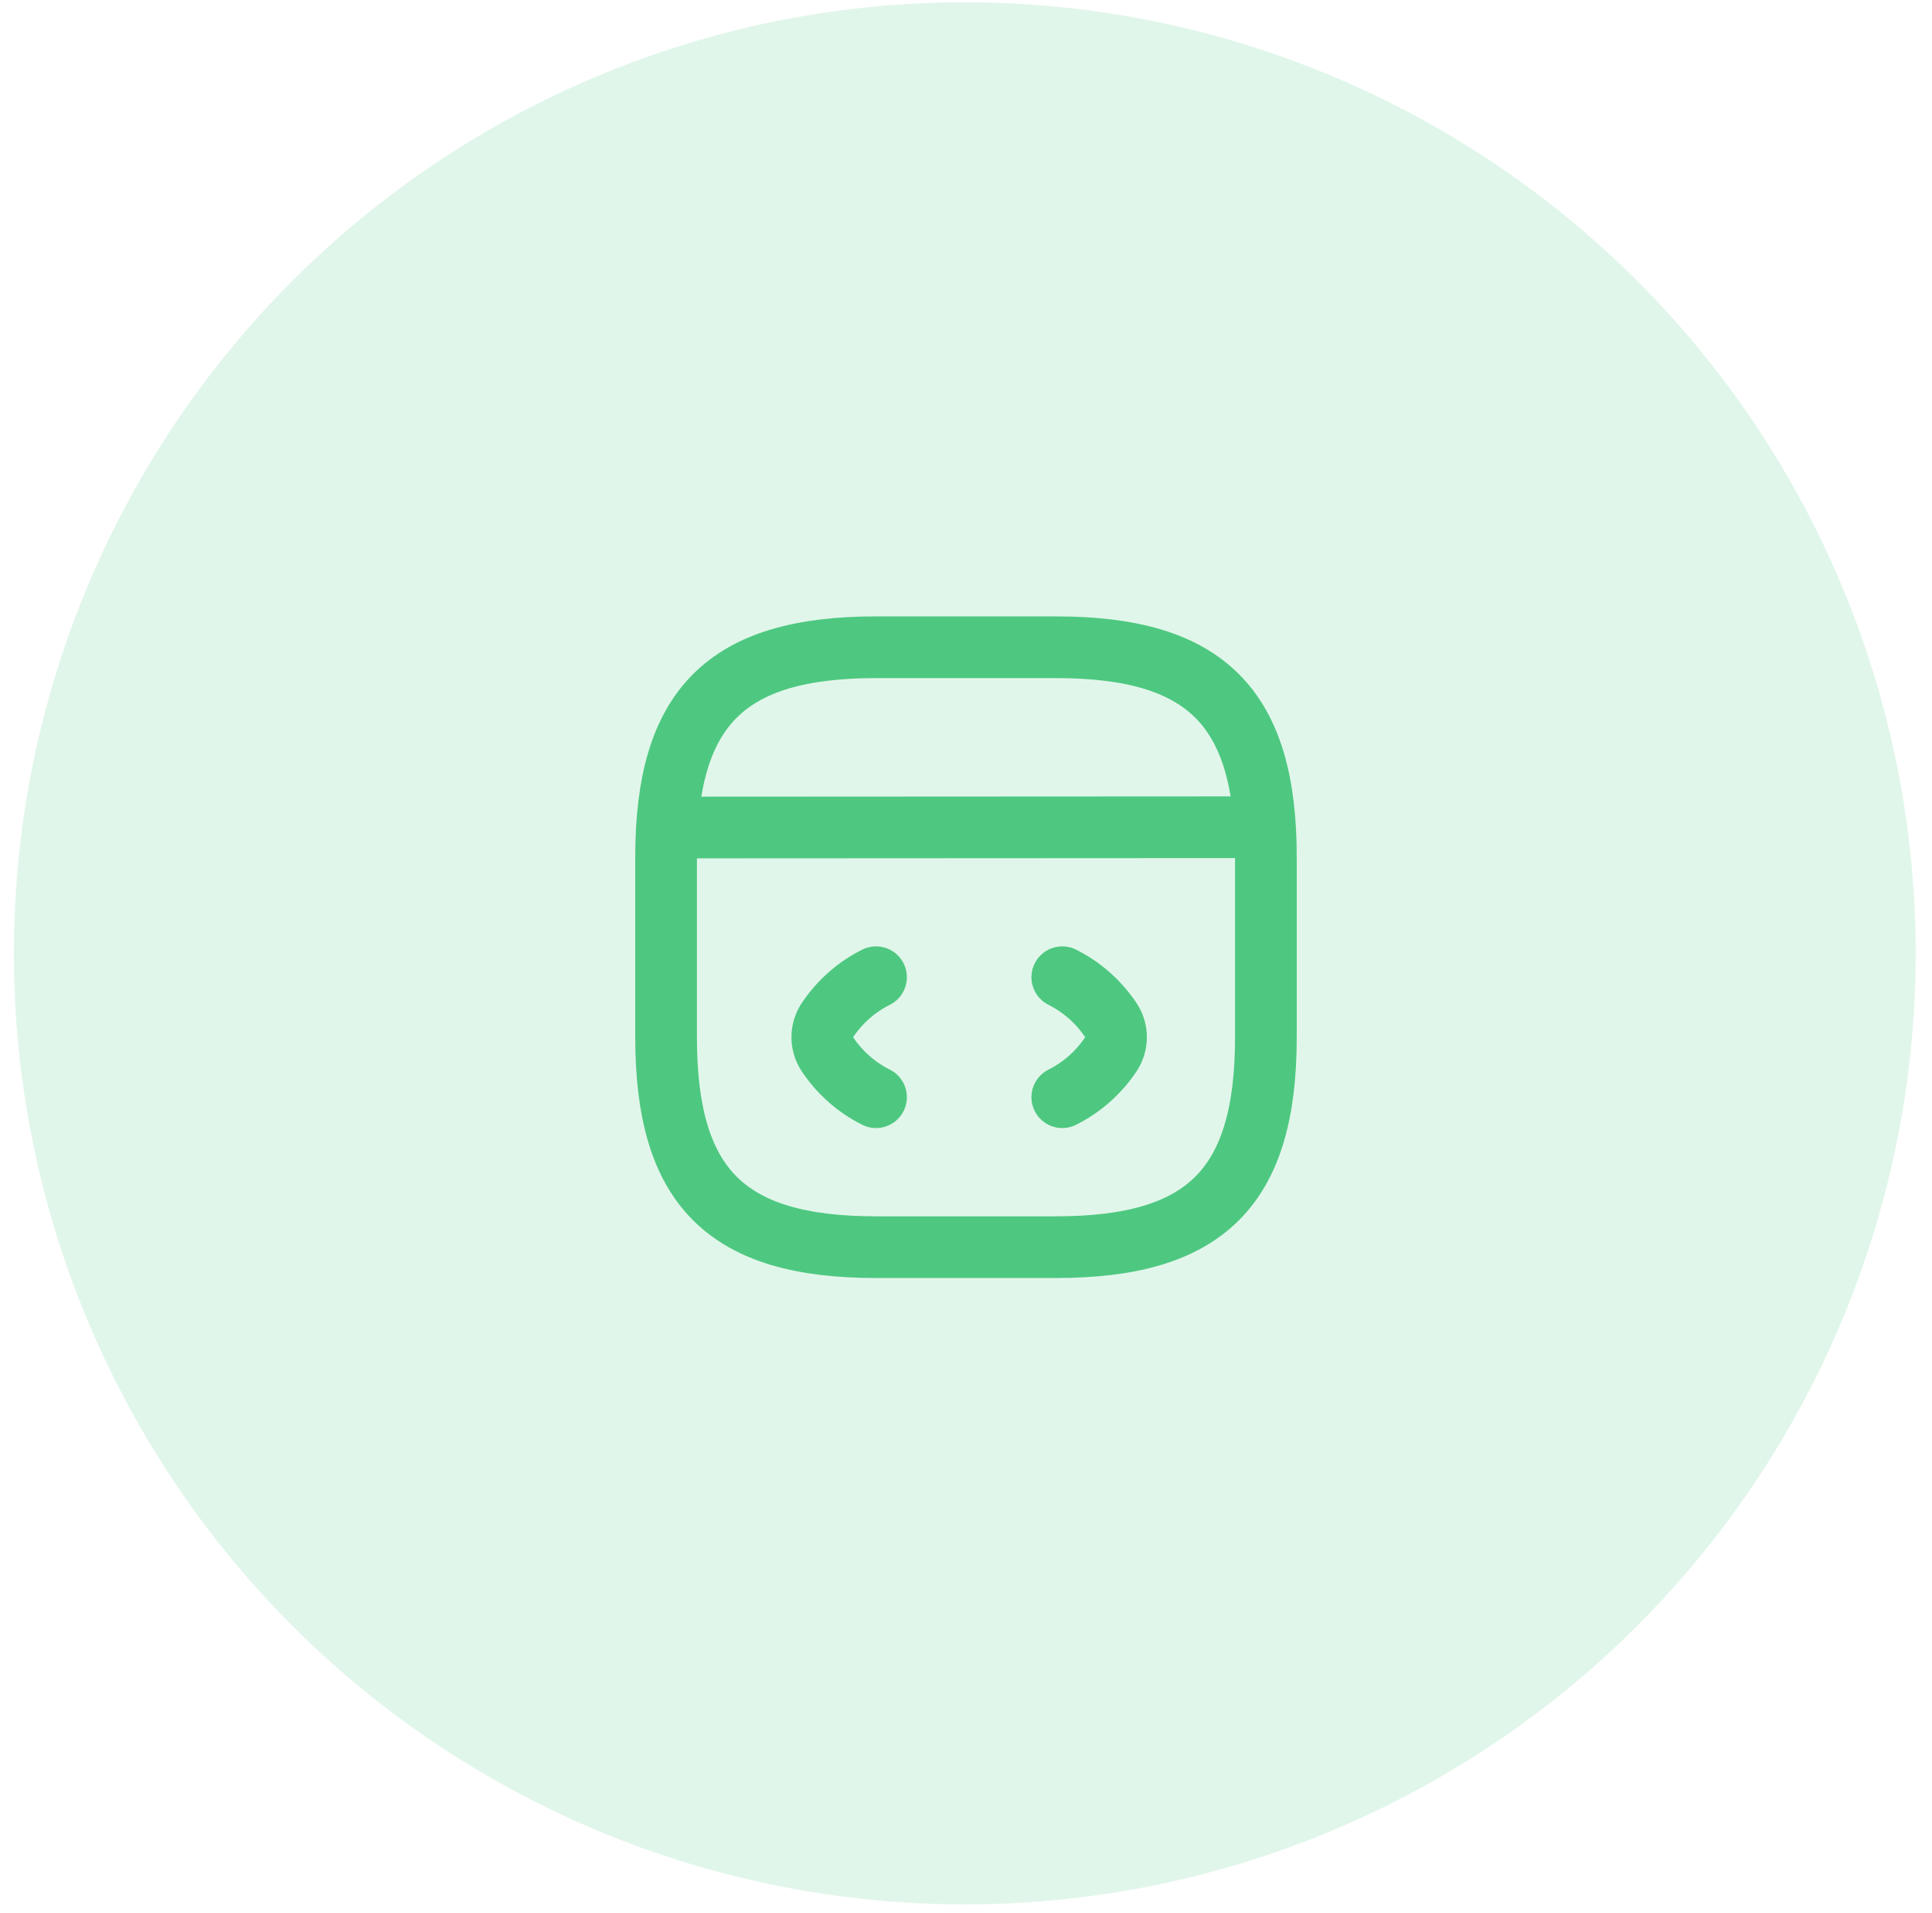 <svg width="102" height="101" viewBox="0 0 102 101" fill="none" xmlns="http://www.w3.org/2000/svg">
<circle cx="50.936" cy="50.323" r="50.204" fill="#4EC881" fill-opacity="0.17"/>
<path d="M46.25 51.584C45.205 52.106 44.334 52.882 43.685 53.848C43.321 54.402 43.321 55.099 43.685 55.653C44.334 56.619 45.205 57.395 46.25 57.917" stroke="#4EC881" stroke-width="3.257" stroke-linecap="round" stroke-linejoin="round"/>
<path d="M56.083 51.584C57.127 52.106 57.998 52.882 58.648 53.848C59.012 54.402 59.012 55.099 58.648 55.653C57.998 56.619 57.127 57.395 56.083 57.917" stroke="#4EC881" stroke-width="3.257" stroke-linecap="round" stroke-linejoin="round"/>
<path d="M46.25 65.833H55.75C63.666 65.833 66.833 62.666 66.833 54.749V45.249C66.833 37.333 63.666 34.166 55.75 34.166H46.25C38.333 34.166 35.166 37.333 35.166 45.249V54.749C35.166 62.666 38.333 65.833 46.25 65.833Z" stroke="#4EC881" stroke-width="3.257" stroke-linecap="round" stroke-linejoin="round"/>
<path d="M35.531 43.682L65.962 43.666" stroke="#4EC881" stroke-width="3.257" stroke-linecap="round" stroke-linejoin="round"/>
</svg>
